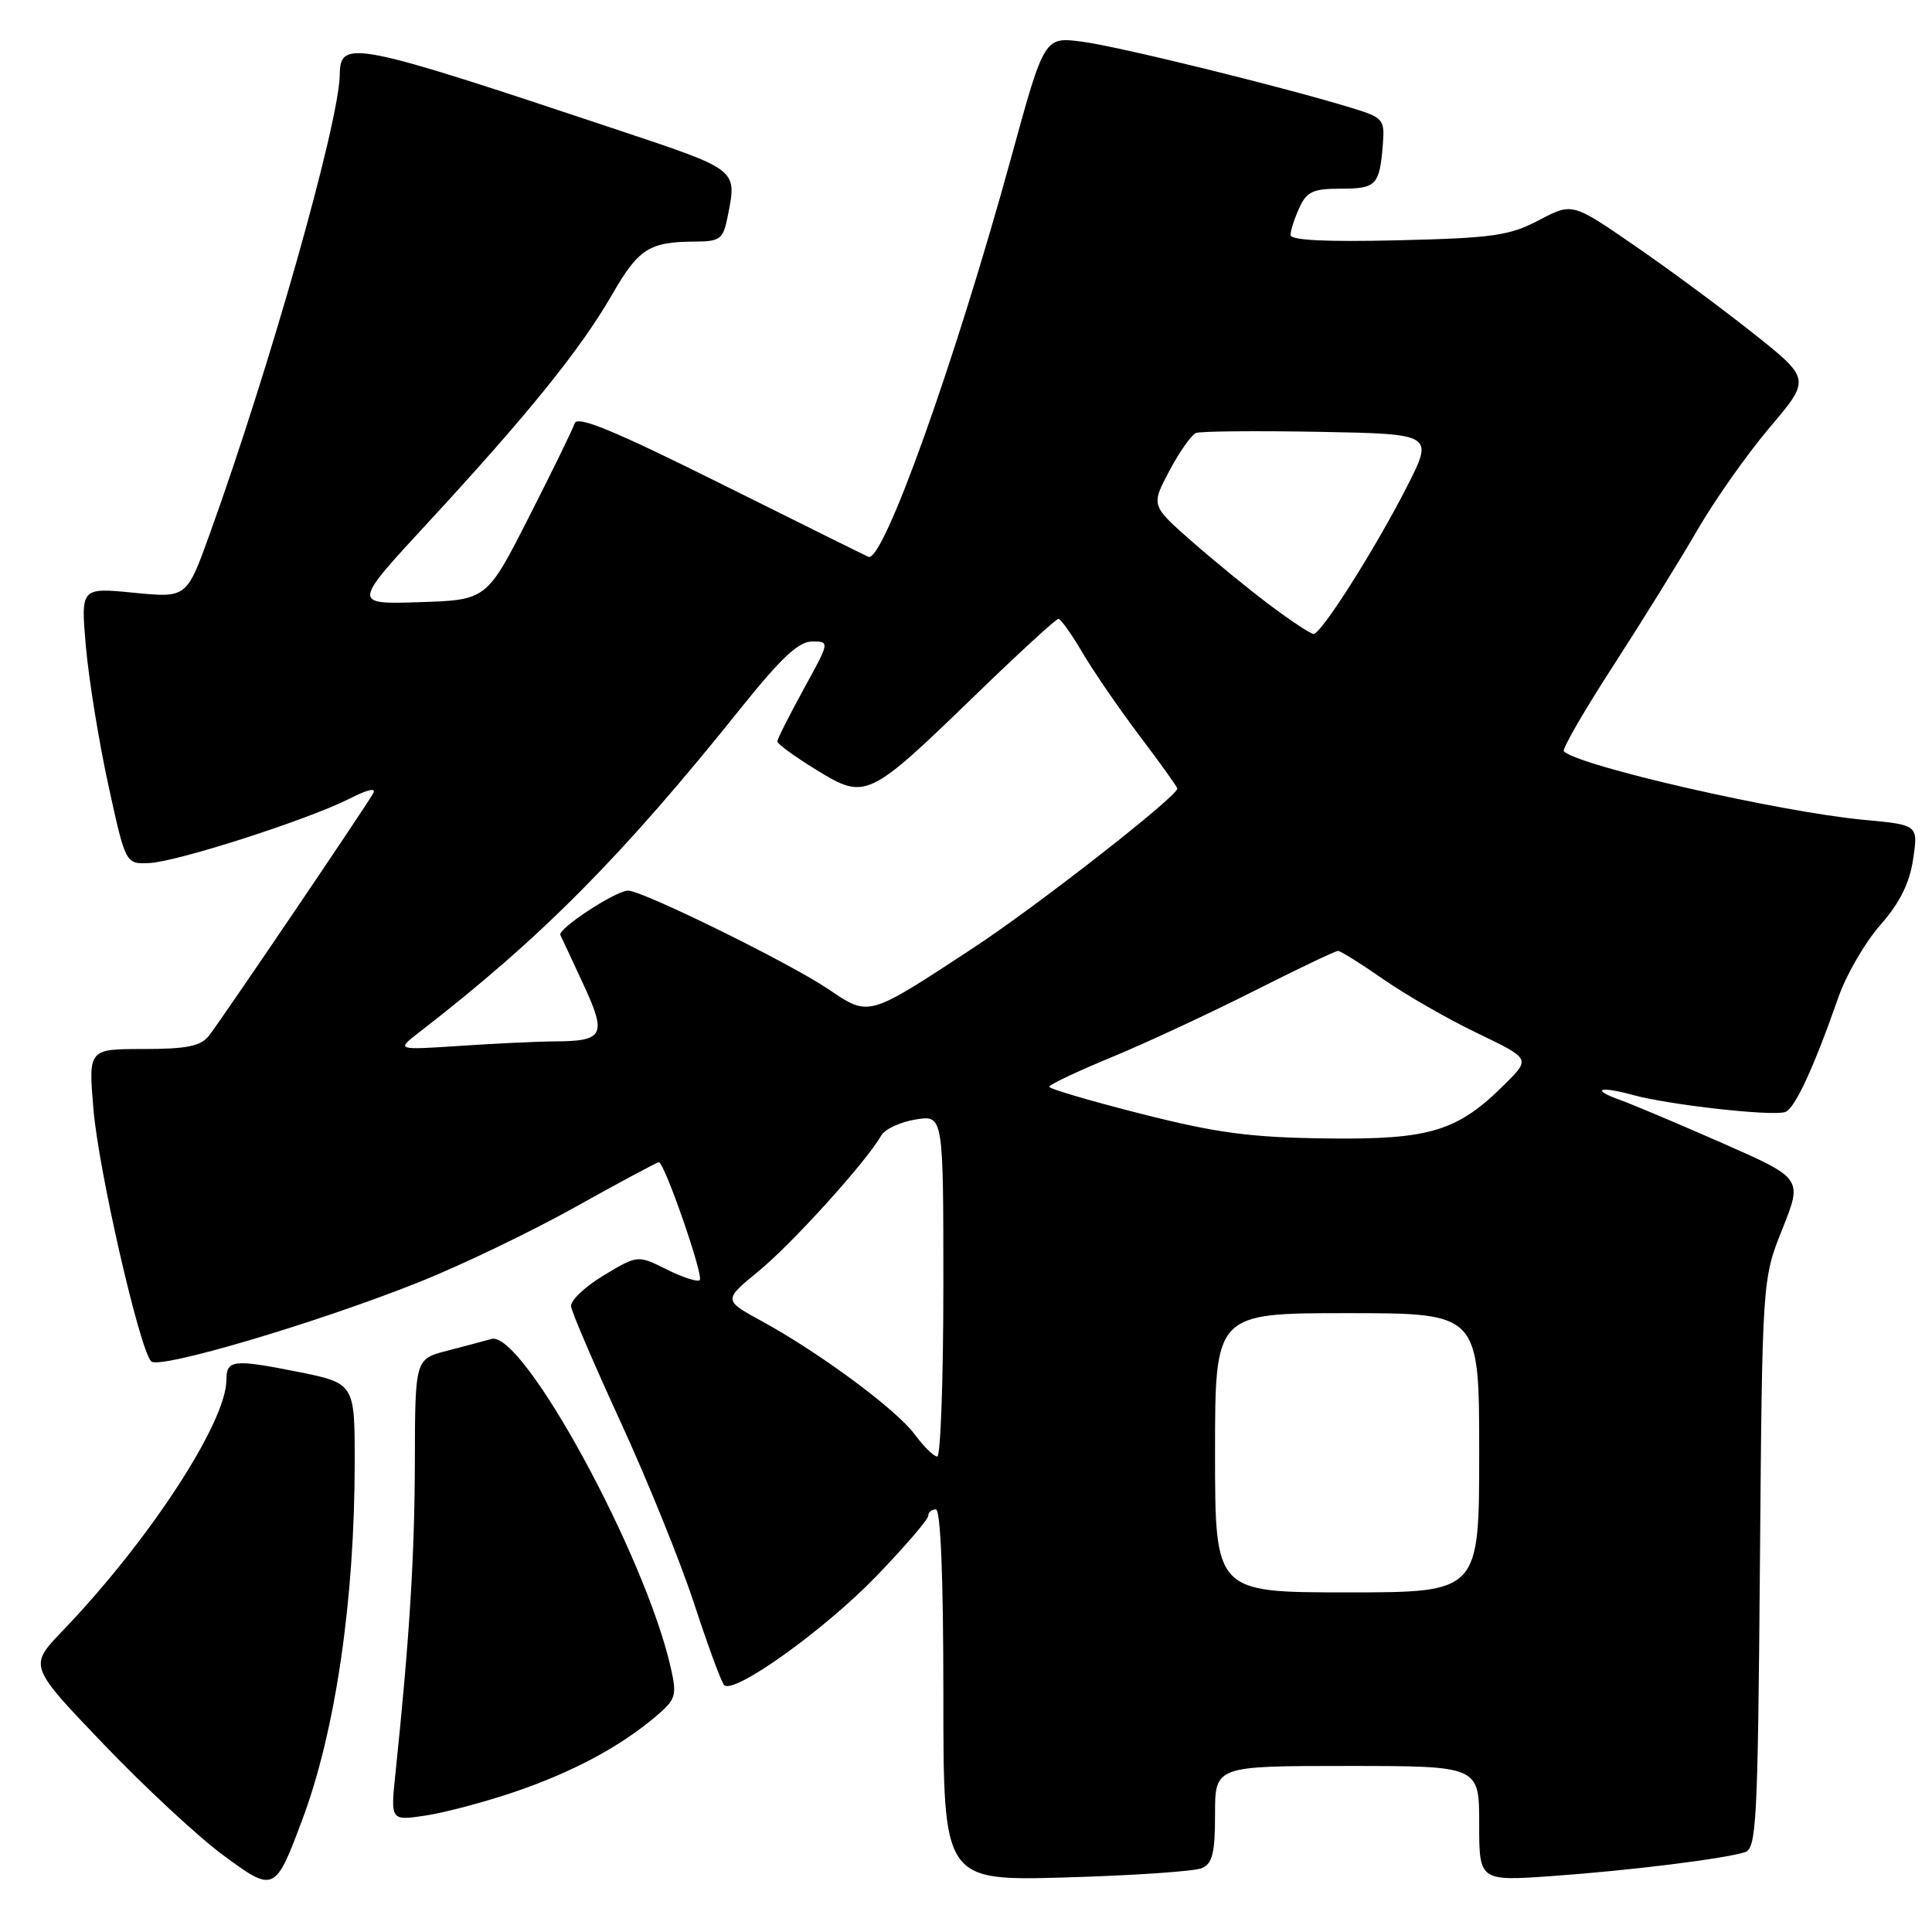 <?xml version="1.0" encoding="UTF-8" standalone="no"?>
<!DOCTYPE svg PUBLIC "-//W3C//DTD SVG 1.1//EN" "http://www.w3.org/Graphics/SVG/1.1/DTD/svg11.dtd" >
<svg xmlns="http://www.w3.org/2000/svg" xmlns:xlink="http://www.w3.org/1999/xlink" version="1.1" viewBox="0 0 256 256">
 <g >
 <path fill="currentColor"
d=" M 40.06 241.11 C 44.46 229.35 47.00 211.99 47.00 193.68 C 47.00 183.28 47.00 183.28 39.25 181.73 C 30.92 180.08 30.00 180.19 30.00 182.84 C 30.00 188.46 19.74 204.18 8.26 216.13 C 3.82 220.76 3.82 220.76 13.66 231.04 C 19.07 236.70 26.18 243.31 29.46 245.74 C 36.33 250.82 36.44 250.77 40.06 241.11 Z  M 159.25 247.54 C 160.66 246.94 161.00 245.53 161.00 240.39 C 161.00 234.00 161.00 234.00 178.50 234.00 C 196.00 234.00 196.00 234.00 196.00 241.64 C 196.00 249.27 196.00 249.27 205.75 248.58 C 216.00 247.85 228.33 246.32 231.20 245.43 C 232.74 244.95 232.92 241.60 233.20 207.20 C 233.51 169.50 233.51 169.50 236.18 162.83 C 238.85 156.15 238.85 156.15 228.18 151.45 C 222.30 148.87 216.24 146.31 214.70 145.76 C 210.72 144.35 211.89 143.86 216.32 145.08 C 221.14 146.41 234.96 147.95 236.57 147.34 C 237.86 146.84 240.33 141.48 243.61 132.11 C 244.65 129.14 247.14 124.85 249.16 122.56 C 251.73 119.63 253.02 117.05 253.50 113.85 C 254.18 109.30 254.18 109.30 246.95 108.63 C 235.88 107.60 209.16 101.50 207.22 99.55 C 206.95 99.29 209.88 94.22 213.72 88.29 C 217.56 82.35 222.59 74.24 224.89 70.27 C 227.19 66.29 231.52 60.15 234.50 56.63 C 239.94 50.22 239.94 50.22 232.22 44.09 C 227.97 40.72 220.86 35.47 216.41 32.42 C 208.33 26.86 208.33 26.86 203.91 29.18 C 200.02 31.23 197.82 31.54 185.25 31.84 C 175.77 32.07 171.00 31.84 171.00 31.14 C 171.00 30.57 171.52 28.95 172.16 27.55 C 173.15 25.38 173.98 25.00 177.69 25.00 C 182.38 25.00 182.81 24.54 183.24 19.07 C 183.49 15.80 183.28 15.57 179.00 14.27 C 169.67 11.43 148.31 6.18 143.44 5.53 C 138.38 4.86 138.38 4.86 134.04 20.68 C 126.57 47.91 117.02 74.65 115.06 73.78 C 114.70 73.63 105.91 69.26 95.51 64.09 C 81.40 57.06 76.49 55.03 76.15 56.09 C 75.90 56.86 73.17 62.45 70.09 68.50 C 64.50 79.50 64.50 79.50 55.60 79.79 C 46.70 80.08 46.70 80.08 56.67 69.29 C 69.94 54.93 76.90 46.32 81.06 39.11 C 84.62 32.93 86.01 32.04 92.12 32.01 C 95.38 32.00 95.81 31.68 96.38 28.88 C 97.68 22.34 98.03 22.62 81.75 17.18 C 46.82 5.52 45.07 5.17 45.02 9.88 C 44.94 16.23 35.74 48.74 27.75 70.87 C 24.73 79.23 24.73 79.23 17.71 78.54 C 10.70 77.85 10.70 77.85 11.38 85.67 C 11.76 89.98 13.09 98.22 14.35 104.00 C 16.64 114.50 16.64 114.50 19.78 114.36 C 23.49 114.19 40.86 108.60 46.35 105.81 C 48.82 104.56 49.93 104.33 49.42 105.18 C 47.91 107.72 29.07 135.52 27.68 137.25 C 26.58 138.63 24.73 139.00 19.00 139.00 C 11.71 139.00 11.71 139.00 12.38 146.96 C 13.05 155.04 18.48 178.76 20.03 180.39 C 21.07 181.48 41.81 175.35 55.50 169.90 C 61.00 167.71 70.31 163.24 76.19 159.96 C 82.06 156.68 87.07 154.00 87.30 154.00 C 88.04 154.00 93.27 169.07 92.72 169.62 C 92.43 169.90 90.46 169.27 88.35 168.21 C 84.50 166.29 84.50 166.29 80.00 168.99 C 77.53 170.48 75.57 172.32 75.67 173.10 C 75.76 173.87 78.73 180.80 82.27 188.50 C 85.81 196.20 90.18 207.00 91.98 212.50 C 93.78 218.00 95.56 222.85 95.94 223.27 C 97.17 224.63 109.31 215.94 116.25 208.72 C 119.96 204.86 123.00 201.32 123.00 200.85 C 123.00 200.38 123.45 200.00 124.00 200.00 C 124.64 200.00 125.00 208.87 125.00 224.62 C 125.00 249.23 125.00 249.23 141.25 248.77 C 150.19 248.51 158.29 247.96 159.25 247.54 Z  M 68.15 237.45 C 75.81 234.84 82.03 231.53 86.81 227.51 C 89.57 225.18 89.72 224.71 88.89 221.02 C 85.54 206.08 69.25 176.23 65.11 177.42 C 64.22 177.67 61.59 178.38 59.25 178.98 C 55.00 180.08 55.00 180.08 54.97 193.79 C 54.94 206.26 54.25 217.20 52.41 234.88 C 51.74 241.27 51.74 241.27 56.38 240.57 C 58.93 240.19 64.23 238.78 68.15 237.45 Z  M 161.00 192.50 C 161.00 174.00 161.00 174.00 178.50 174.00 C 196.00 174.00 196.00 174.00 196.00 192.50 C 196.00 211.00 196.00 211.00 178.50 211.00 C 161.00 211.00 161.00 211.00 161.00 192.50 Z  M 121.20 190.06 C 118.77 186.77 108.63 179.26 100.92 175.05 C 95.84 172.27 95.84 172.27 100.55 168.41 C 105.00 164.76 114.88 153.83 116.76 150.47 C 117.23 149.63 119.28 148.67 121.31 148.34 C 125.00 147.74 125.00 147.74 125.00 170.37 C 125.00 182.82 124.63 193.00 124.19 193.00 C 123.74 193.00 122.40 191.68 121.20 190.06 Z  M 151.26 147.60 C 144.53 145.89 139.03 144.28 139.03 144.00 C 139.03 143.72 142.73 141.97 147.26 140.10 C 151.79 138.23 160.26 134.29 166.08 131.35 C 171.90 128.41 176.95 126.00 177.29 126.00 C 177.63 126.00 180.33 127.69 183.29 129.75 C 186.25 131.81 191.85 135.03 195.73 136.89 C 202.78 140.28 202.78 140.28 199.50 143.56 C 193.16 149.91 189.54 151.02 175.79 150.85 C 165.69 150.72 161.32 150.15 151.26 147.60 Z  M 55.50 136.82 C 71.76 124.24 82.40 113.52 98.23 93.75 C 103.48 87.20 105.83 85.00 107.60 85.00 C 109.96 85.00 109.96 85.00 106.48 91.33 C 104.57 94.82 103.00 97.93 103.00 98.25 C 103.00 98.57 105.32 100.26 108.15 102.00 C 114.69 106.02 115.02 105.87 129.09 92.25 C 134.91 86.61 139.93 82.00 140.24 82.00 C 140.55 82.00 142.00 84.03 143.45 86.51 C 144.91 88.99 148.33 93.97 151.05 97.57 C 153.77 101.16 156.00 104.28 156.00 104.49 C 156.00 105.53 137.38 120.08 129.00 125.58 C 114.91 134.83 115.21 134.75 109.75 131.06 C 104.59 127.58 85.19 118.04 83.23 118.01 C 81.62 118.00 73.83 123.10 74.25 123.90 C 74.42 124.23 75.79 127.17 77.30 130.43 C 80.42 137.17 80.03 137.96 73.50 137.99 C 71.30 138.00 65.67 138.27 61.00 138.58 C 52.50 139.14 52.50 139.14 55.50 136.82 Z  M 168.36 80.25 C 165.61 78.19 160.92 74.36 157.93 71.74 C 152.51 66.98 152.51 66.98 154.95 62.38 C 156.29 59.86 157.88 57.60 158.49 57.37 C 159.09 57.14 166.42 57.07 174.78 57.22 C 189.98 57.50 189.98 57.50 186.42 64.50 C 182.27 72.65 175.08 84.00 174.06 84.00 C 173.68 84.00 171.11 82.31 168.36 80.25 Z "/>
</g>
</svg>